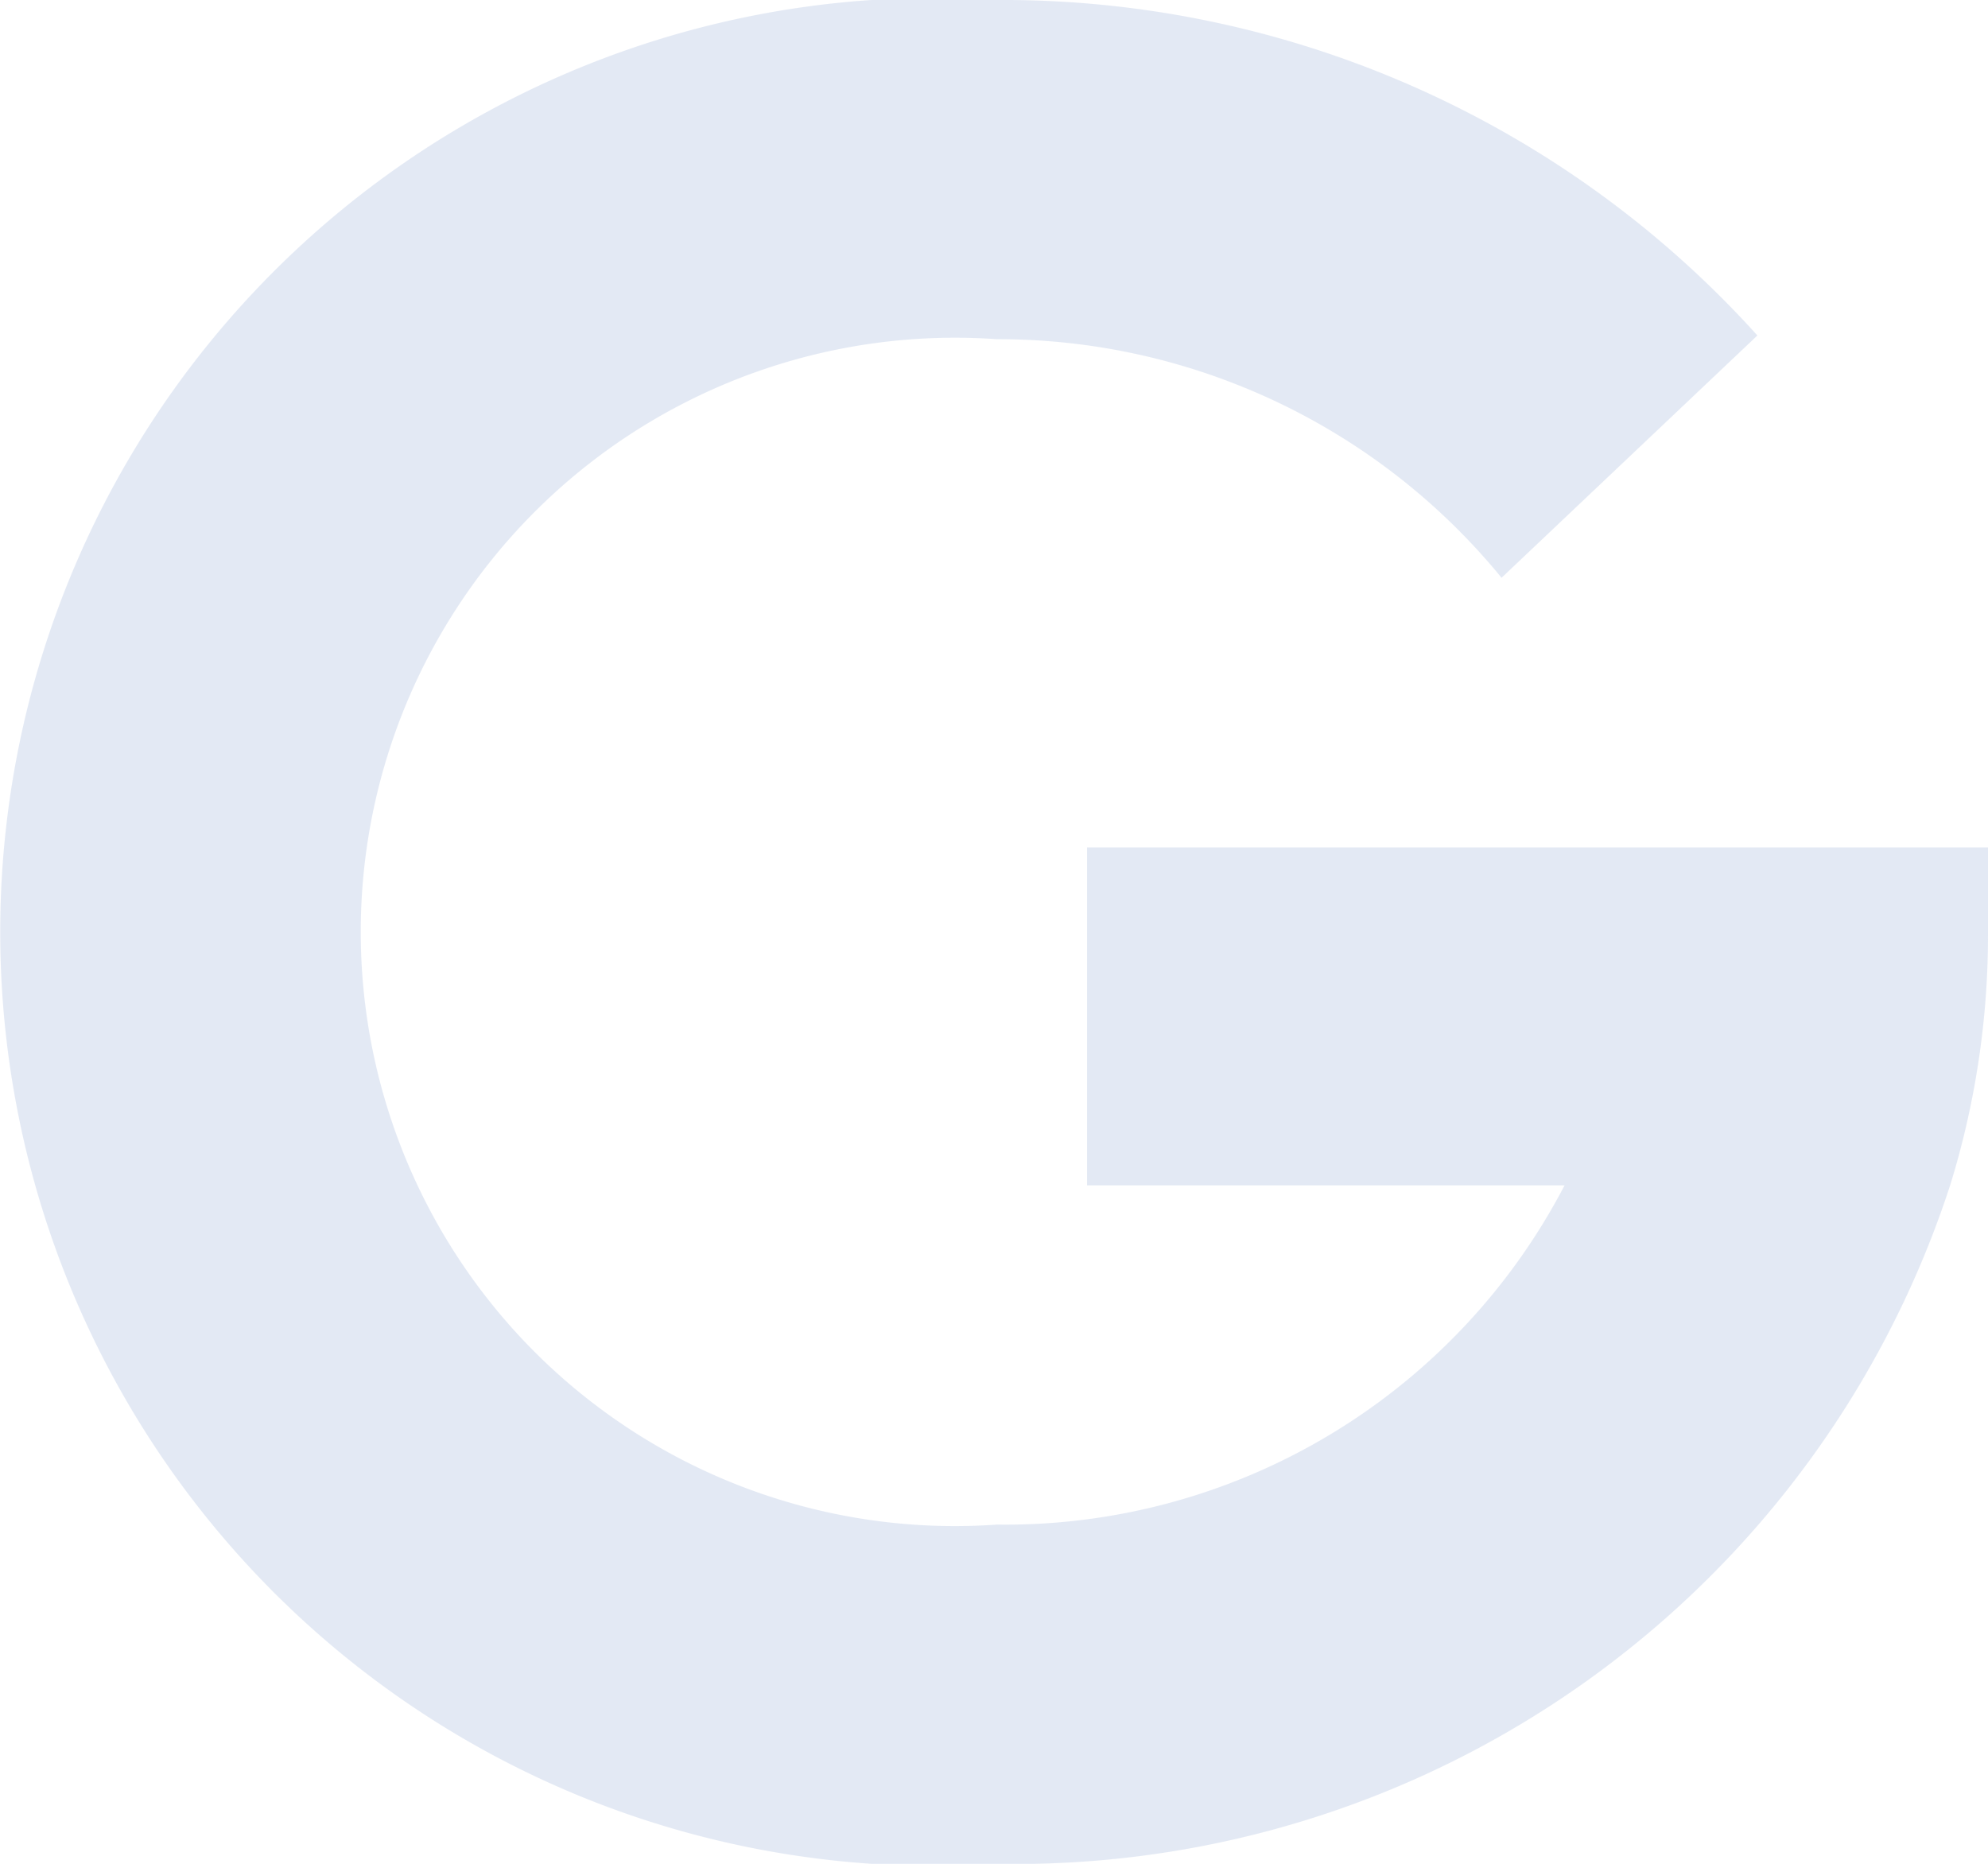 <svg xmlns="http://www.w3.org/2000/svg" width="16" height="15" viewBox="0 0 16 15">
<defs>
    <style>
      .cls-n5 {
        fill: #c9d4eb;
        fill-rule: evenodd;
        opacity: 0.5;
      }
    </style>
  </defs>
  <path id="Social" class="cls-n5" d="M205.024,4715.73a5.233,5.233,0,0,1,4.061,1.92l2.059-1.95a8.175,8.175,0,0,0-6.12-2.7,7.517,7.517,0,1,0,0,15,7.91,7.91,0,0,0,7.671-5.46,6.8,6.8,0,0,0,.305-2.04v-0.68h-7.251v2.72h3.843a5.075,5.075,0,0,1-4.568,2.73A4.782,4.782,0,1,1,205.024,4715.73Z" transform="translate(-197 -4713)"/>
</svg>
